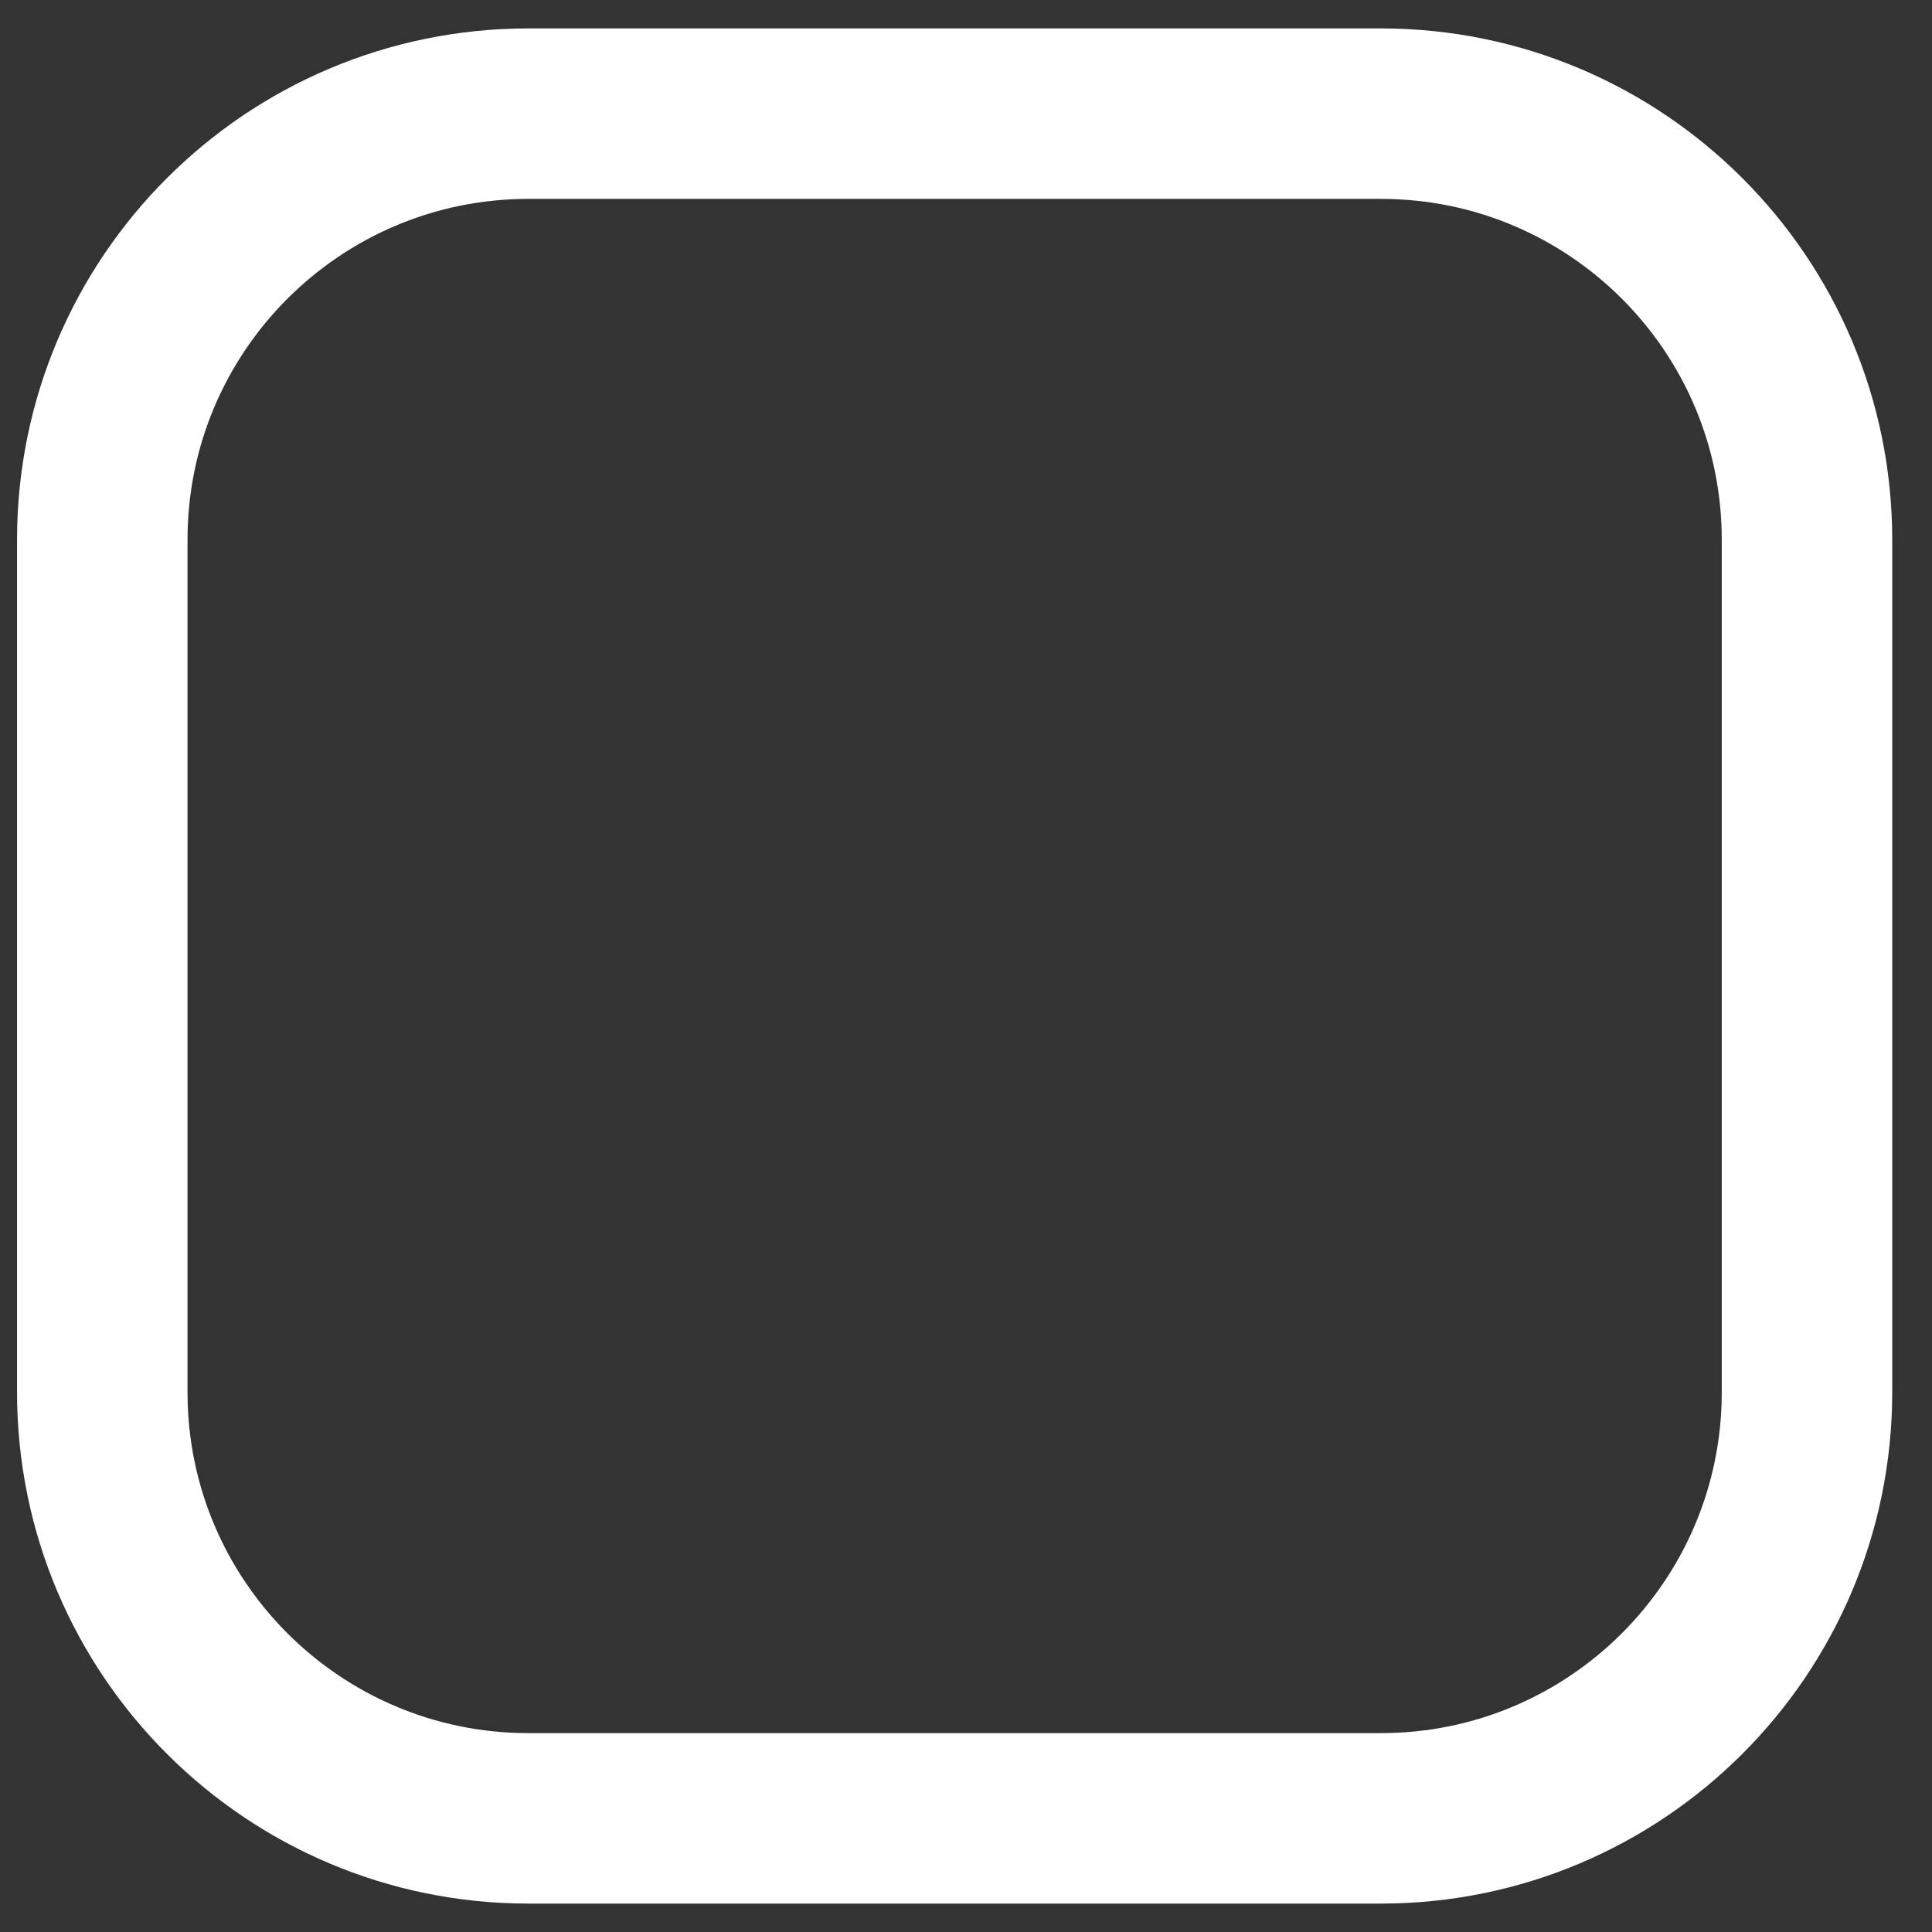<svg width="34" height="34" viewBox="0 0 34 34" fill="none" xmlns="http://www.w3.org/2000/svg">
<rect x="0" y="0" width="34" height="34" fill="#333333" stroke="none"/>
<path fill-rule="evenodd" clip-rule="evenodd" d="M9.3 2H24.3C28.442 2 31.8 5.358 31.8 9.5V24.5C31.8 28.642 28.442 32 24.3 32H9.3C5.158 32 1.8 28.642 1.8 24.5V9.5C1.8 5.358 5.158 2 9.3 2Z" stroke="white" stroke-width="3" stroke-linecap="round" stroke-linejoin="round"/>
</svg>
